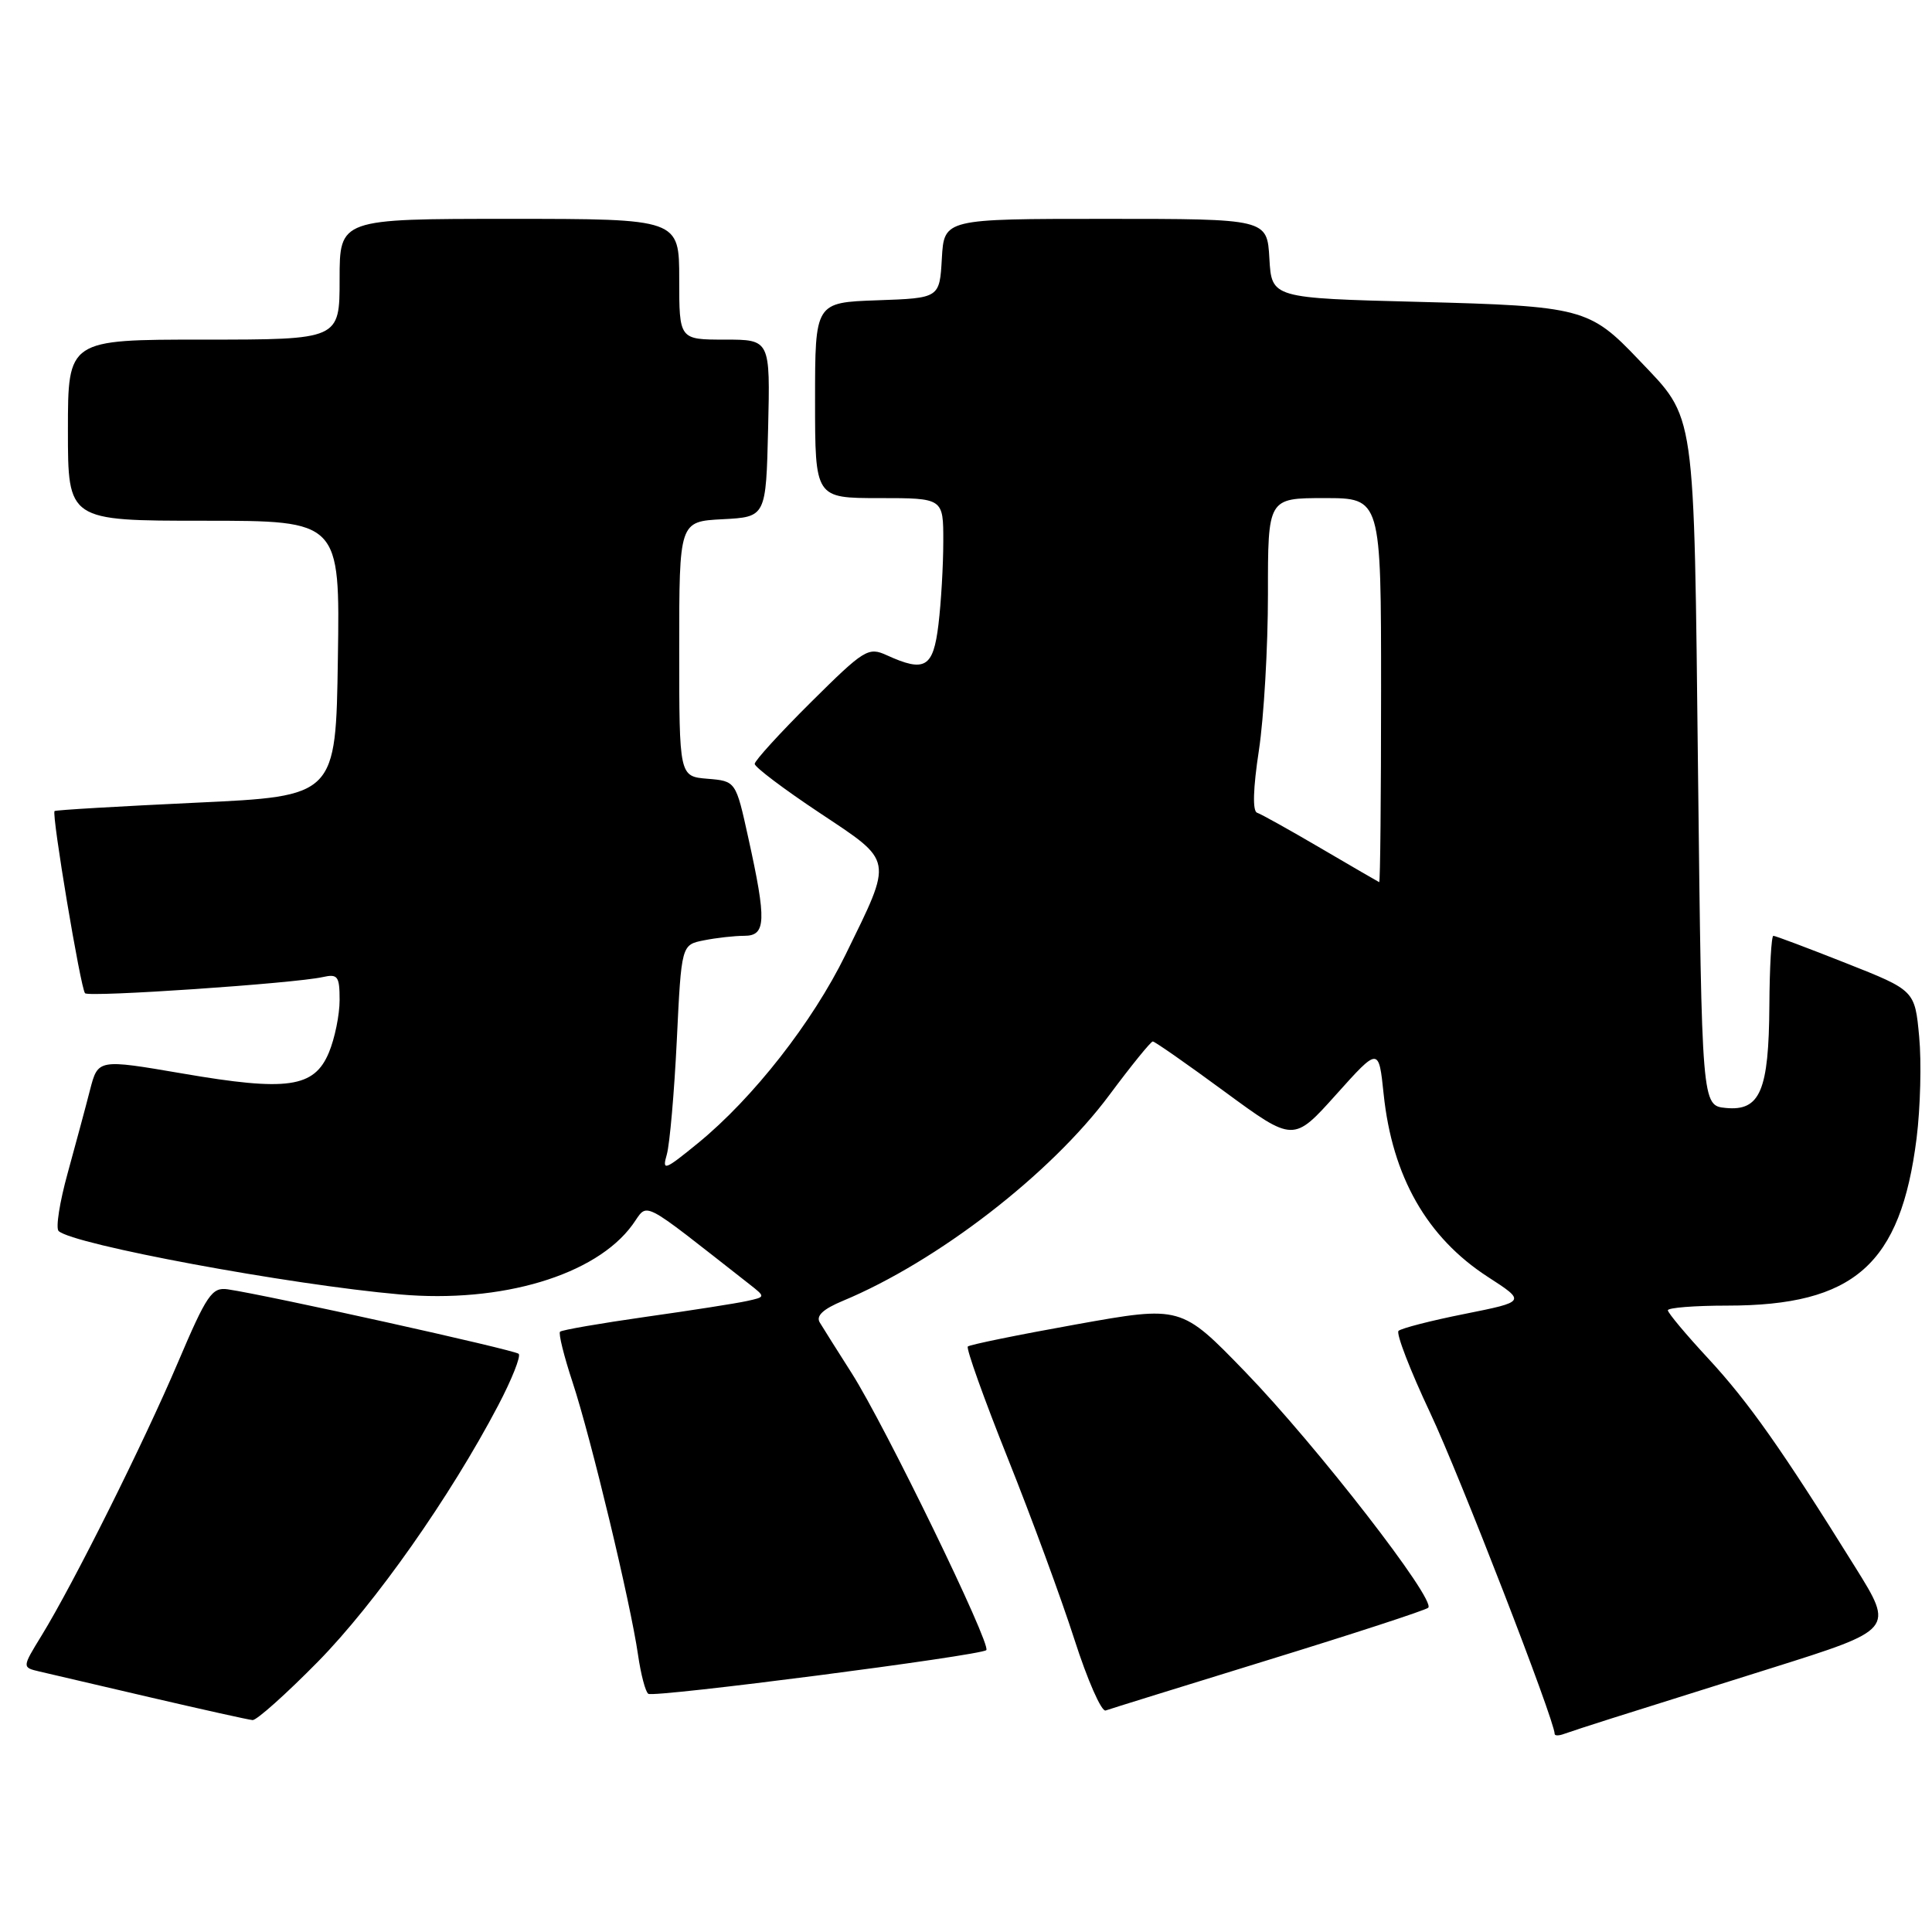 <?xml version="1.0" encoding="UTF-8" standalone="no"?>
<!DOCTYPE svg PUBLIC "-//W3C//DTD SVG 1.1//EN" "http://www.w3.org/Graphics/SVG/1.1/DTD/svg11.dtd" >
<svg xmlns="http://www.w3.org/2000/svg" xmlns:xlink="http://www.w3.org/1999/xlink" version="1.1" viewBox="0 0 256 256">
 <g >
 <path fill="currentColor"
d=" M 213.50 227.71 C 216.25 226.84 225.80 223.83 234.73 221.03 C 250.97 215.92 250.97 215.92 245.86 207.71 C 236.13 192.08 231.70 185.79 226.36 180.02 C 223.41 176.84 221.00 173.96 221.00 173.62 C 221.00 173.28 224.53 173.00 228.85 173.00 C 245.71 173.00 251.85 167.57 253.96 150.81 C 254.46 146.79 254.62 140.74 254.30 137.37 C 253.73 131.23 253.73 131.23 244.60 127.62 C 239.57 125.63 235.24 124.00 234.98 124.00 C 234.72 124.00 234.48 128.16 234.45 133.25 C 234.38 144.53 233.23 147.25 228.68 146.81 C 225.50 146.50 225.50 146.50 225.00 102.50 C 224.44 53.44 224.77 55.70 217.14 47.67 C 210.64 40.83 209.65 40.56 188.00 40.00 C 168.50 39.50 168.50 39.50 168.20 34.25 C 167.90 29.00 167.90 29.00 146.50 29.00 C 125.10 29.00 125.10 29.00 124.80 34.25 C 124.50 39.50 124.50 39.50 116.25 39.79 C 108.00 40.08 108.00 40.08 108.00 53.04 C 108.00 66.00 108.00 66.00 116.50 66.00 C 125.00 66.00 125.00 66.00 124.99 71.75 C 124.99 74.91 124.70 79.86 124.35 82.75 C 123.66 88.47 122.56 89.13 117.50 86.82 C 115.05 85.70 114.51 86.04 107.46 93.04 C 103.35 97.12 100.00 100.80 100.00 101.22 C 100.00 101.64 103.85 104.55 108.56 107.68 C 118.49 114.29 118.36 113.57 112.04 126.50 C 107.66 135.45 99.79 145.50 92.50 151.46 C 88.04 155.10 87.71 155.22 88.36 152.96 C 88.74 151.61 89.34 144.81 89.68 137.85 C 90.29 125.19 90.29 125.19 93.27 124.60 C 94.91 124.27 97.32 124.00 98.62 124.00 C 101.51 124.00 101.59 122.05 99.15 111.00 C 97.50 103.50 97.50 103.50 93.75 103.19 C 90.00 102.88 90.00 102.88 90.00 85.99 C 90.00 69.10 90.00 69.10 95.75 68.80 C 101.50 68.50 101.50 68.50 101.78 56.75 C 102.06 45.00 102.06 45.00 96.03 45.00 C 90.00 45.00 90.00 45.00 90.00 37.00 C 90.00 29.00 90.00 29.00 67.50 29.00 C 45.00 29.00 45.00 29.00 45.00 37.00 C 45.00 45.00 45.00 45.00 27.00 45.00 C 9.00 45.00 9.00 45.00 9.00 57.00 C 9.00 69.00 9.00 69.00 27.02 69.00 C 45.05 69.00 45.05 69.00 44.77 87.25 C 44.50 105.50 44.50 105.50 26.00 106.36 C 15.82 106.84 7.38 107.33 7.23 107.47 C 6.81 107.84 10.69 131.03 11.27 131.61 C 11.82 132.16 38.97 130.31 42.75 129.47 C 44.76 129.02 45.00 129.35 45.00 132.51 C 45.00 134.47 44.36 137.60 43.58 139.47 C 41.63 144.13 38.10 144.64 24.16 142.24 C 12.99 140.33 12.99 140.33 11.93 144.41 C 11.36 146.66 10.01 151.63 8.96 155.47 C 7.90 159.30 7.36 162.74 7.77 163.12 C 9.69 164.91 38.31 170.23 53.00 171.52 C 66.46 172.71 78.94 168.97 83.80 162.30 C 85.98 159.31 84.45 158.54 99.31 170.17 C 101.45 171.85 101.45 171.85 98.98 172.39 C 97.61 172.70 91.58 173.64 85.56 174.49 C 79.54 175.35 74.43 176.23 74.21 176.46 C 73.98 176.69 74.73 179.71 75.88 183.19 C 78.30 190.53 83.54 212.34 84.54 219.26 C 84.92 221.88 85.53 224.21 85.91 224.44 C 86.75 224.96 129.96 219.37 130.69 218.65 C 131.39 217.95 117.28 188.91 112.86 181.96 C 110.95 178.96 109.04 175.93 108.62 175.23 C 108.10 174.36 109.06 173.46 111.68 172.37 C 124.21 167.15 139.21 155.57 147.00 145.09 C 149.90 141.19 152.49 138.00 152.75 138.00 C 153.01 138.00 157.31 141.00 162.30 144.67 C 171.39 151.34 171.39 151.34 177.04 145.04 C 182.69 138.74 182.69 138.74 183.34 144.97 C 184.48 155.90 189.07 163.96 197.14 169.19 C 202.21 172.47 202.21 172.47 194.08 174.10 C 189.60 174.99 185.66 176.01 185.31 176.35 C 184.97 176.70 186.86 181.60 189.52 187.24 C 193.43 195.55 206.00 227.98 206.00 229.75 C 206.00 230.01 206.56 230.01 207.25 229.75 C 207.94 229.50 210.75 228.58 213.50 227.71 Z  M 42.13 220.18 C 49.73 212.44 59.64 198.36 66.01 186.23 C 67.82 182.78 69.04 179.71 68.73 179.39 C 68.21 178.87 35.58 171.64 30.17 170.84 C 28.09 170.54 27.40 171.55 23.59 180.50 C 19.03 191.22 9.74 209.83 5.51 216.72 C 2.92 220.94 2.92 220.94 5.21 221.48 C 6.47 221.77 13.12 223.32 20.00 224.93 C 26.88 226.53 32.94 227.88 33.47 227.92 C 34.00 227.96 37.90 224.48 42.13 220.18 Z  M 168.00 219.97 C 179.28 216.50 188.83 213.38 189.24 213.04 C 190.38 212.09 174.46 191.56 165.00 181.78 C 156.50 173.00 156.50 173.00 142.60 175.49 C 134.95 176.86 128.49 178.18 128.24 178.42 C 128.00 178.67 130.37 185.31 133.52 193.19 C 136.67 201.06 140.65 211.89 142.37 217.25 C 144.09 222.61 145.95 226.84 146.50 226.65 C 147.05 226.45 156.72 223.45 168.00 219.97 Z  M 175.02 112.40 C 170.91 109.99 167.11 107.87 166.57 107.69 C 165.95 107.48 166.04 104.47 166.81 99.43 C 167.47 95.07 168.01 85.76 168.01 78.75 C 168.00 66.00 168.00 66.00 175.50 66.00 C 183.00 66.00 183.00 66.00 183.00 91.50 C 183.00 105.53 182.89 116.95 182.75 116.89 C 182.61 116.83 179.13 114.81 175.02 112.40 Z "/>
</g>
</svg>